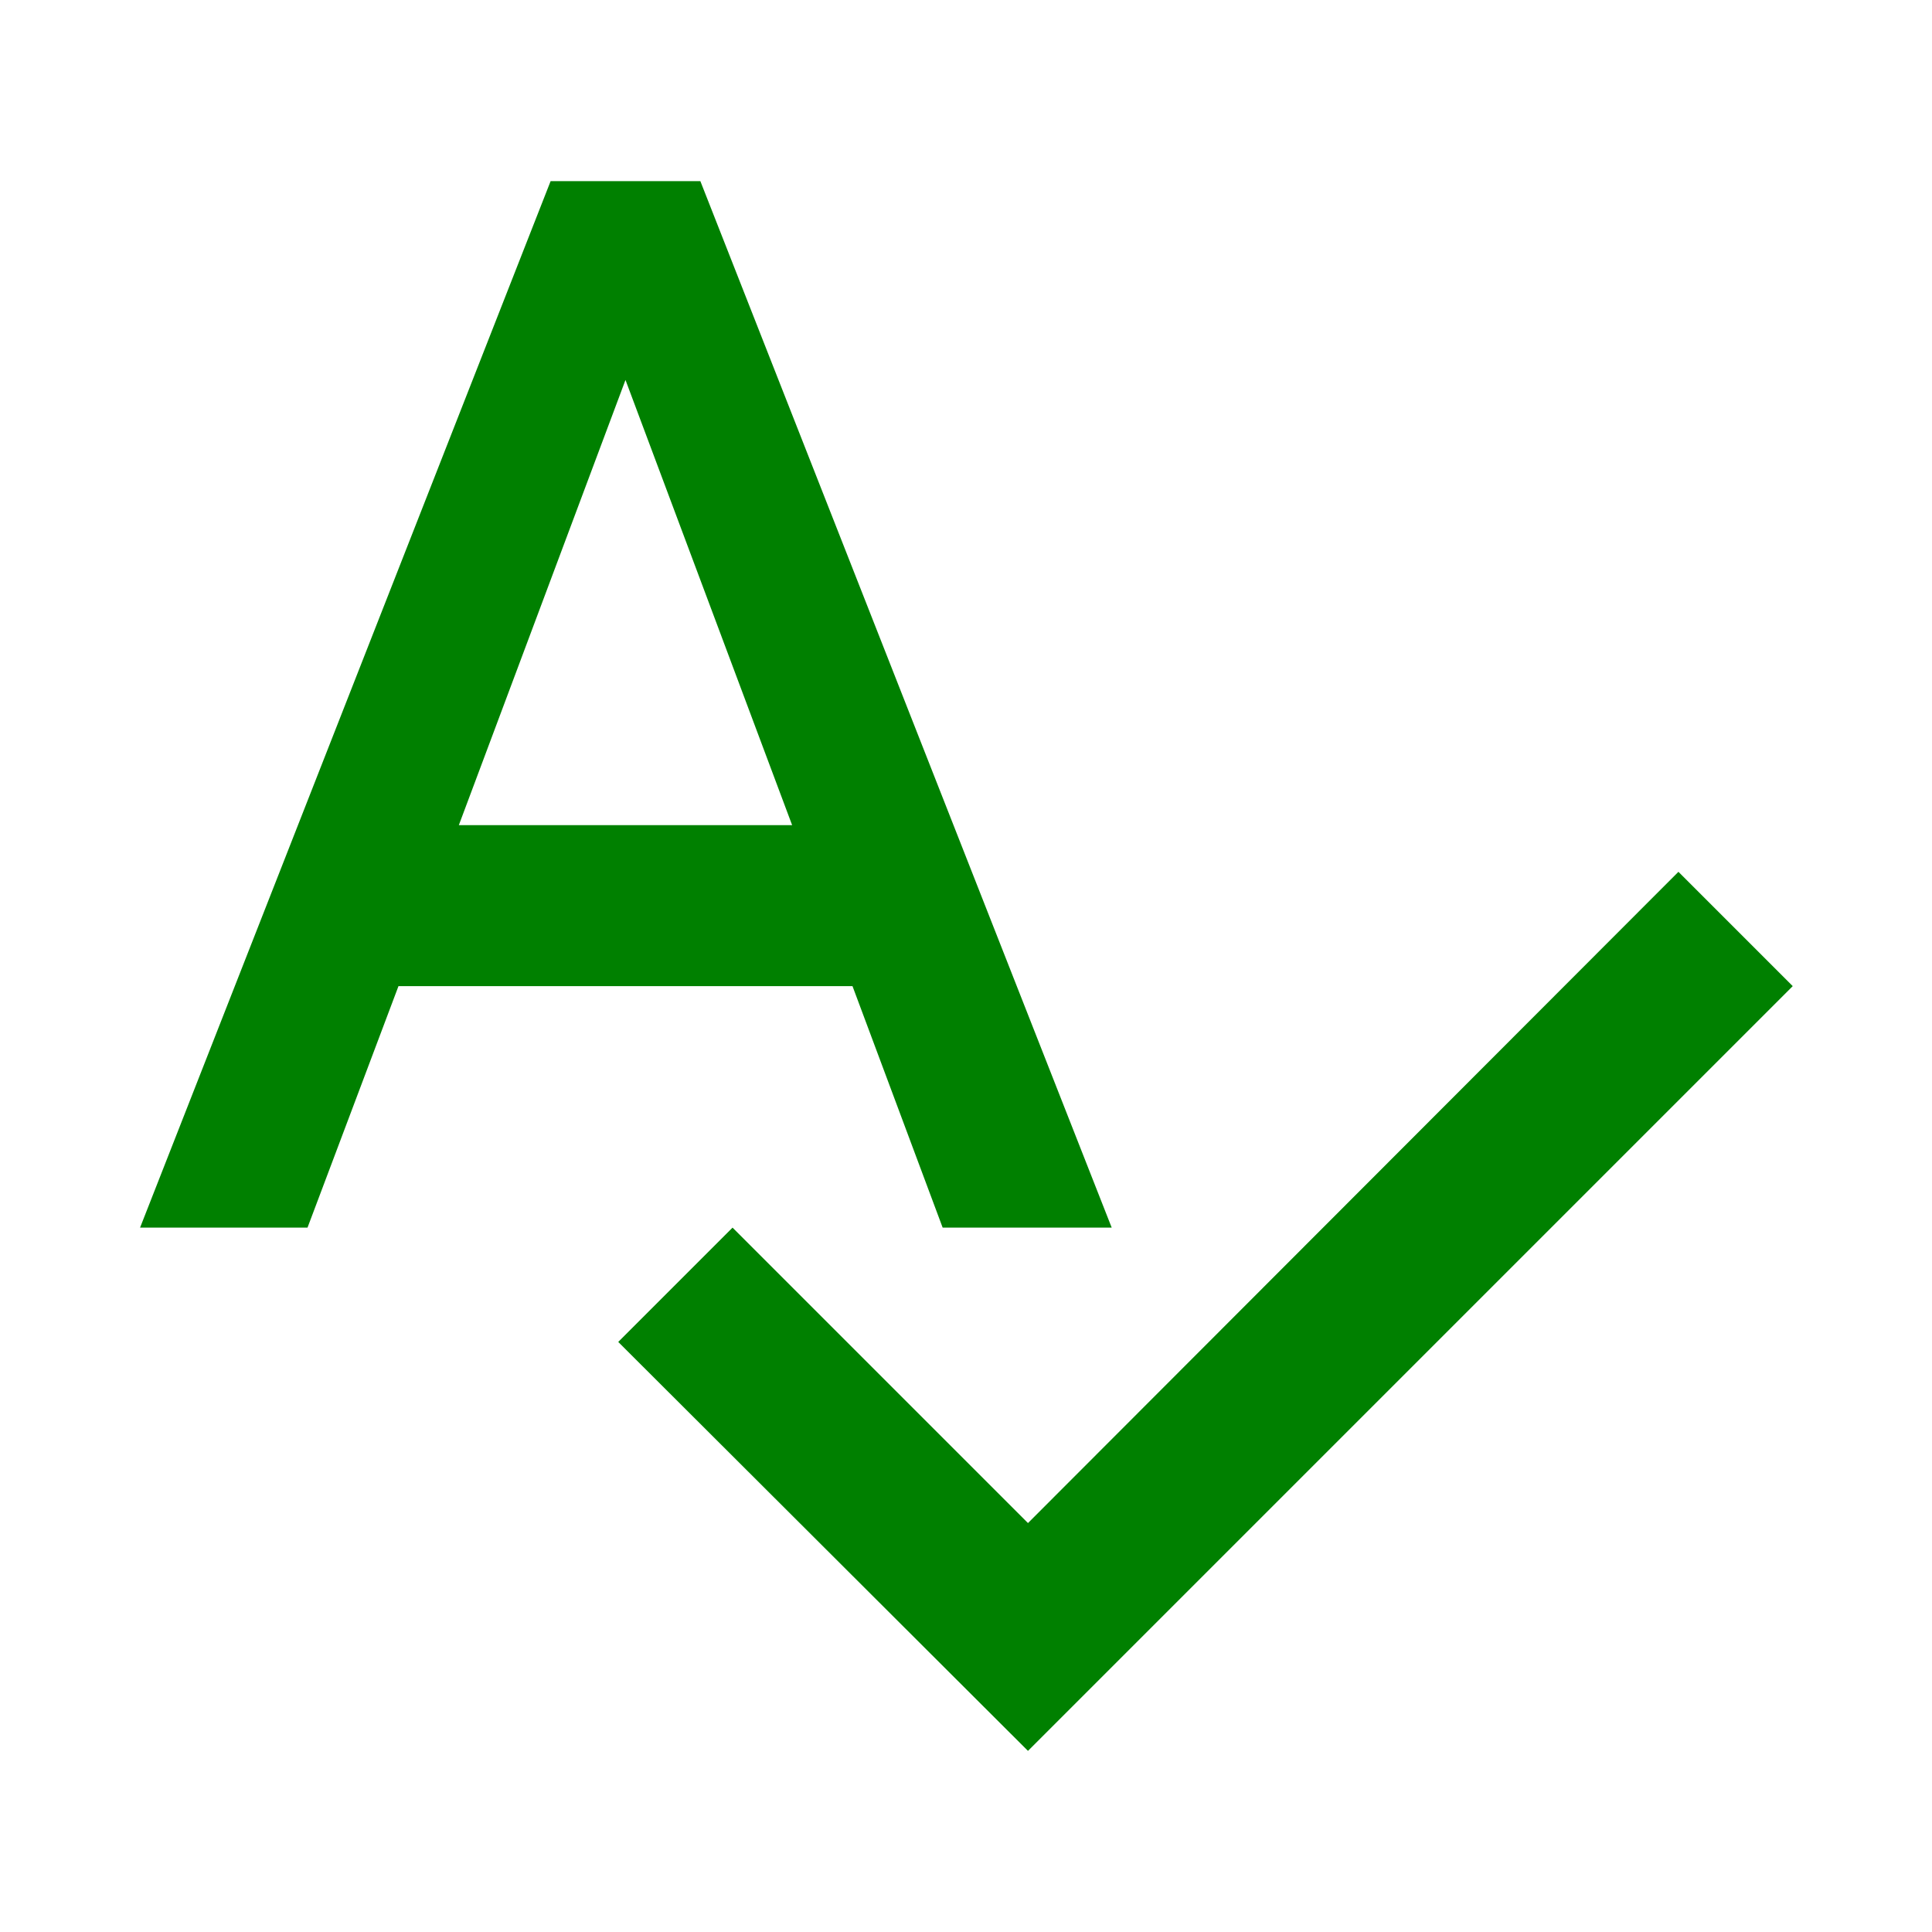 <svg xmlns="http://www.w3.org/2000/svg" width="24" height="24"><path fill="green" d="M11.71 15.25h2.1l-5.11-13H6.84l-5.1 13h2.08l1.13-3h5.64zm-6.01-5l2.07-5.53 2.07 5.53zm15.15.58l-8.08 8.09-3.67-3.67-1.42 1.42 5.09 5.08 9.5-9.5z"/></svg>